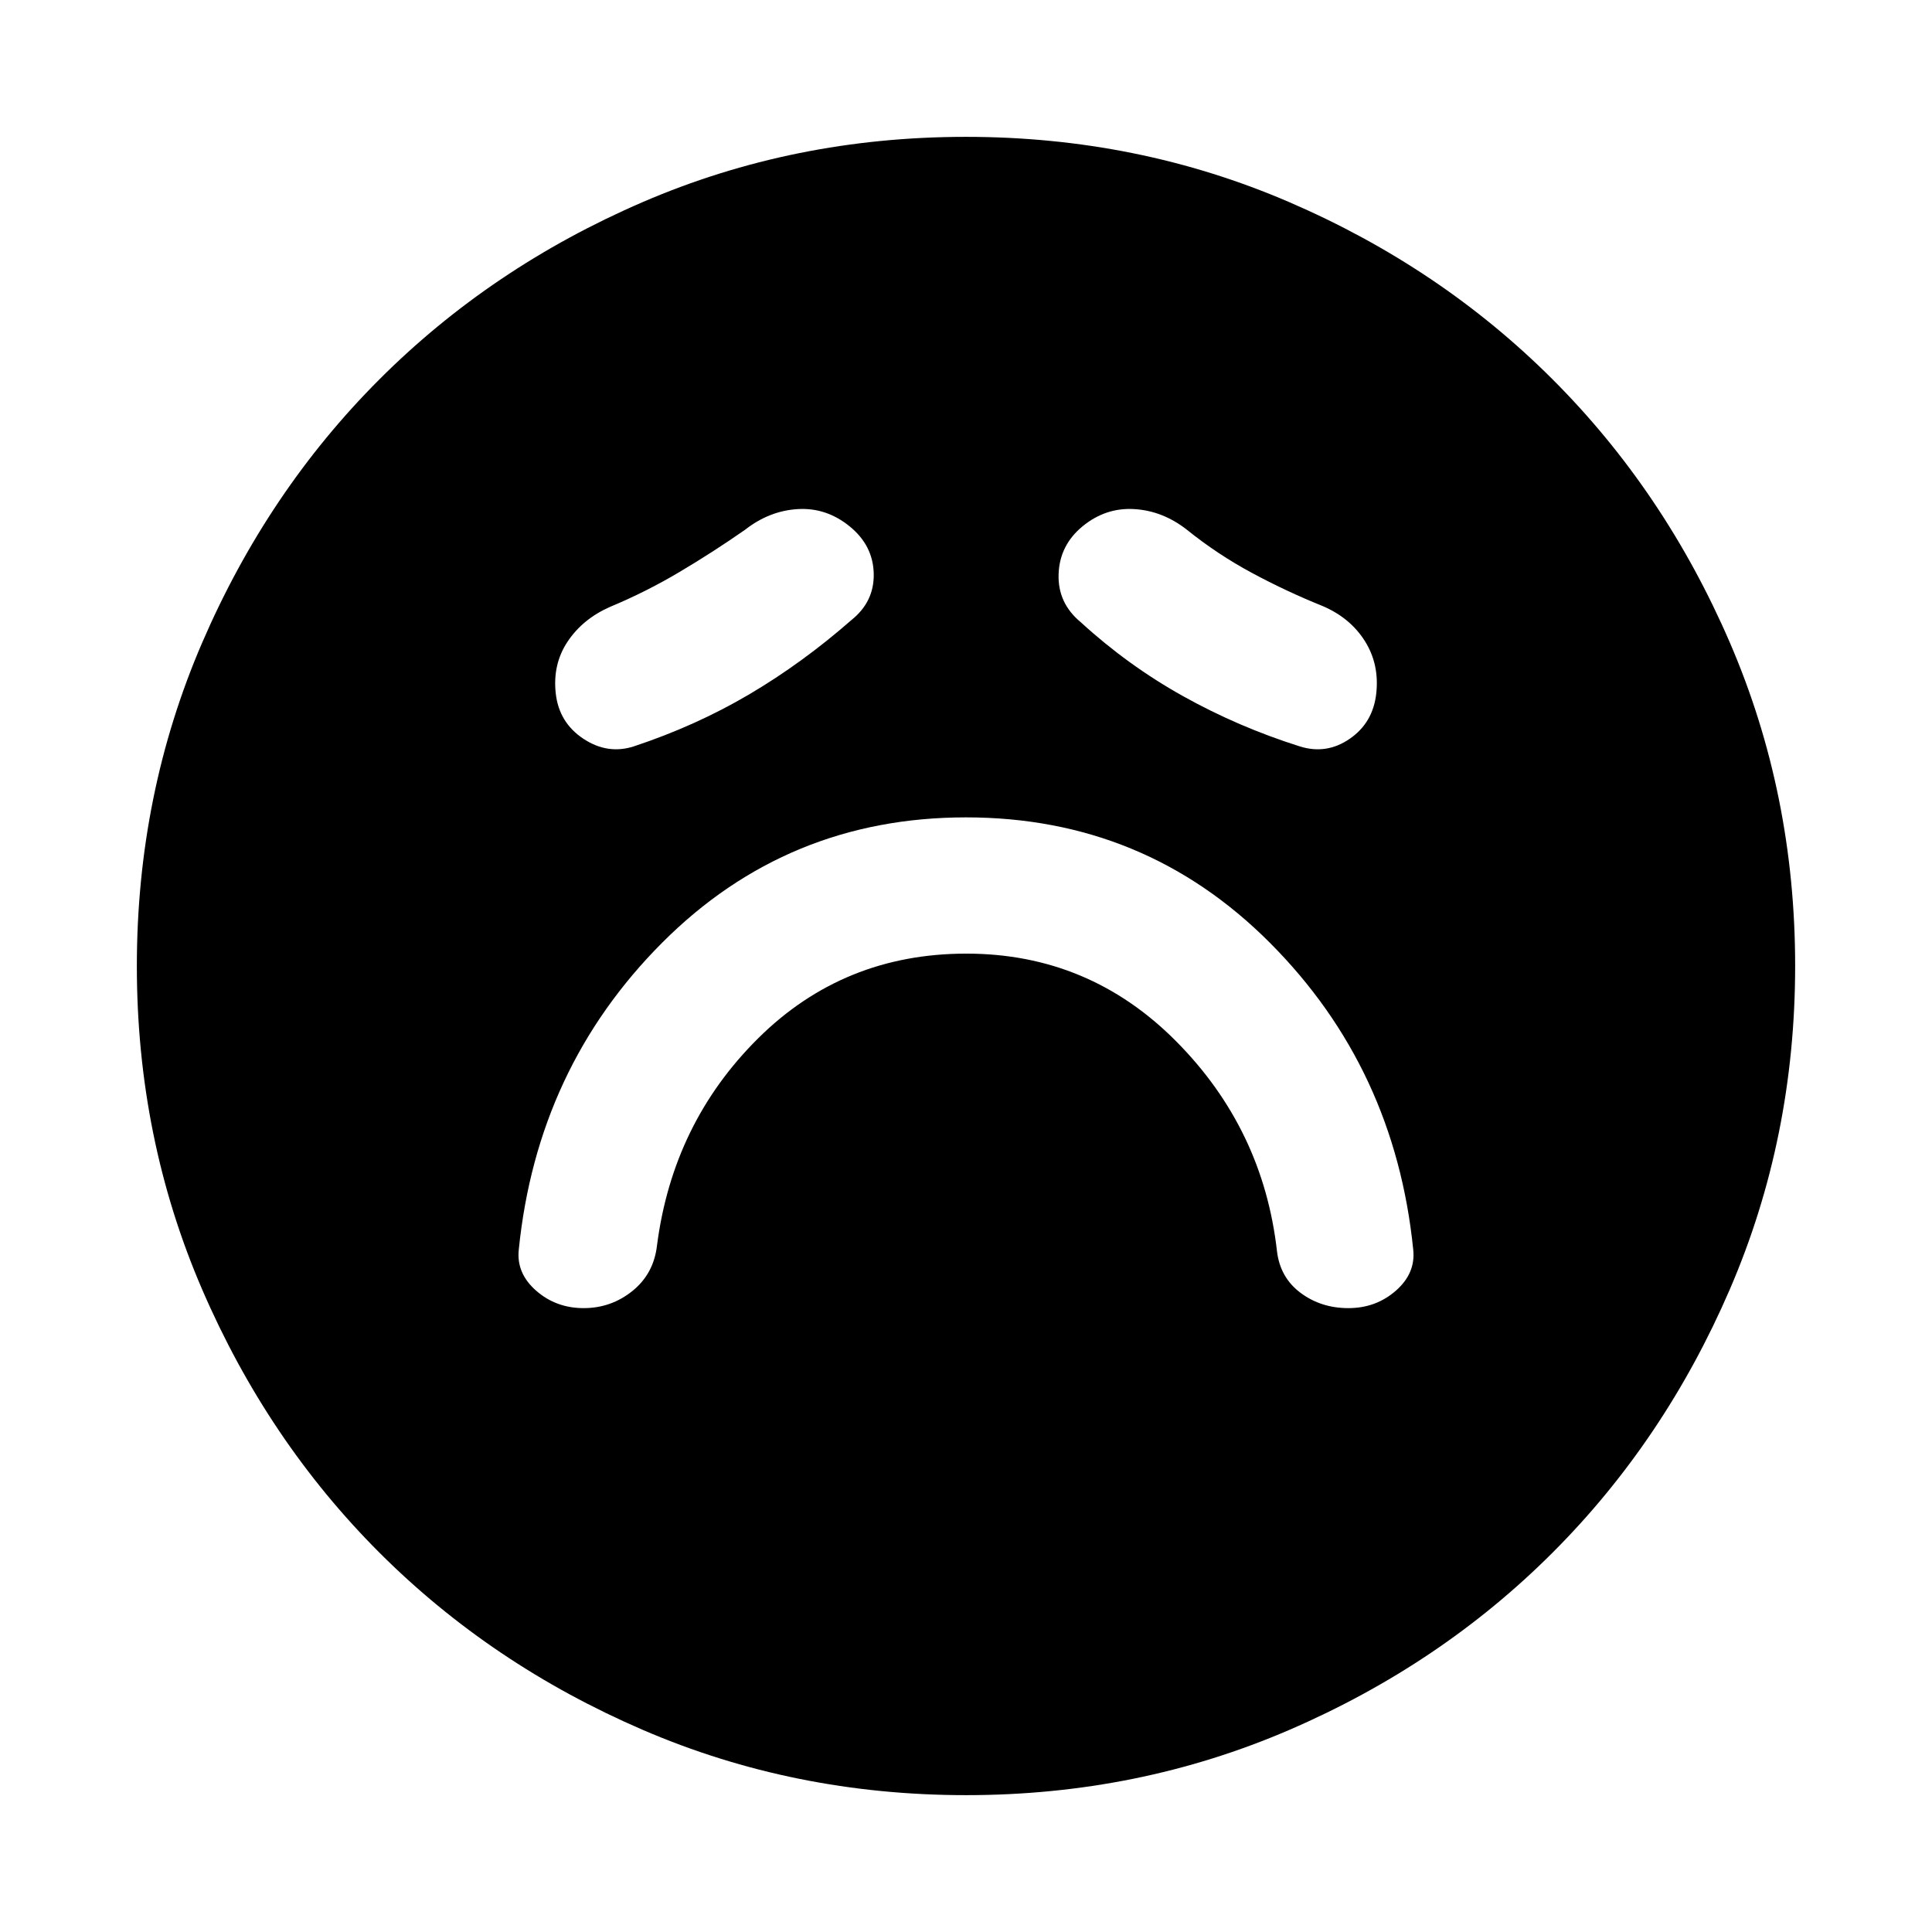 <svg xmlns="http://www.w3.org/2000/svg" height="24" viewBox="0 -960 960 960" width="24"><path d="M480.17-486.15q61.01 0 104.26 43.57 43.26 43.58 50.11 104.43 1.61 13.07 11.77 20.61Q656.46-310 670-310q13.69 0 23.58-8.65 9.88-8.66 8.65-20.35-9.08-90.23-71.23-152.54-62.15-62.31-151-62.31t-151 62.31Q266.85-429.23 257.77-339q-1.23 11.69 8.65 20.35Q276.31-310 290-310q13.69 0 24.27-8.54t12.19-22.61q7.85-60.85 50.27-102.93 42.42-42.07 103.44-42.07ZM423-651.85q11.46-9.12 11.15-23.1-.3-13.97-11.88-23.43-11.58-9.47-25.77-8.66-14.19.81-26.27 10.27-15.77 11-32.54 20.96t-34.54 17.35q-13.6 6-21.11 17.26-7.5 11.26-5.89 25.75 1.62 14.49 13.7 22.51 12.07 8.02 25.15 3.79 30.85-10.24 57.31-25.85 26.46-15.62 50.69-36.85Zm114 1q23.39 21.45 50.85 36.76 27.46 15.32 57.92 24.94 13.31 4.23 24.88-3.74 11.58-7.96 13.2-22.5 1.61-14.55-5.66-26.08-7.27-11.53-20.96-17.38-18.08-7.29-35.21-16.51-17.12-9.22-32.25-21.41-12.08-9.46-26.27-10.27-14.19-.81-25.6 8.58-11.41 9.39-11.89 23.77-.47 14.38 10.99 23.84ZM480.07-68q-85.48 0-160.69-32.44t-130.84-88.05q-55.63-55.61-88.09-130.79Q68-394.46 68-479.93q0-85.48 32.44-160.69t88.05-130.84q55.61-55.63 130.79-88.09Q394.46-892 479.93-892q85.48 0 160.69 32.44t130.84 88.05q55.63 55.61 88.09 130.79Q892-565.54 892-480.07q0 85.48-32.44 160.69t-88.05 130.84q-55.61 55.63-130.79 88.09Q565.54-68 480.07-68Z"/></svg>
